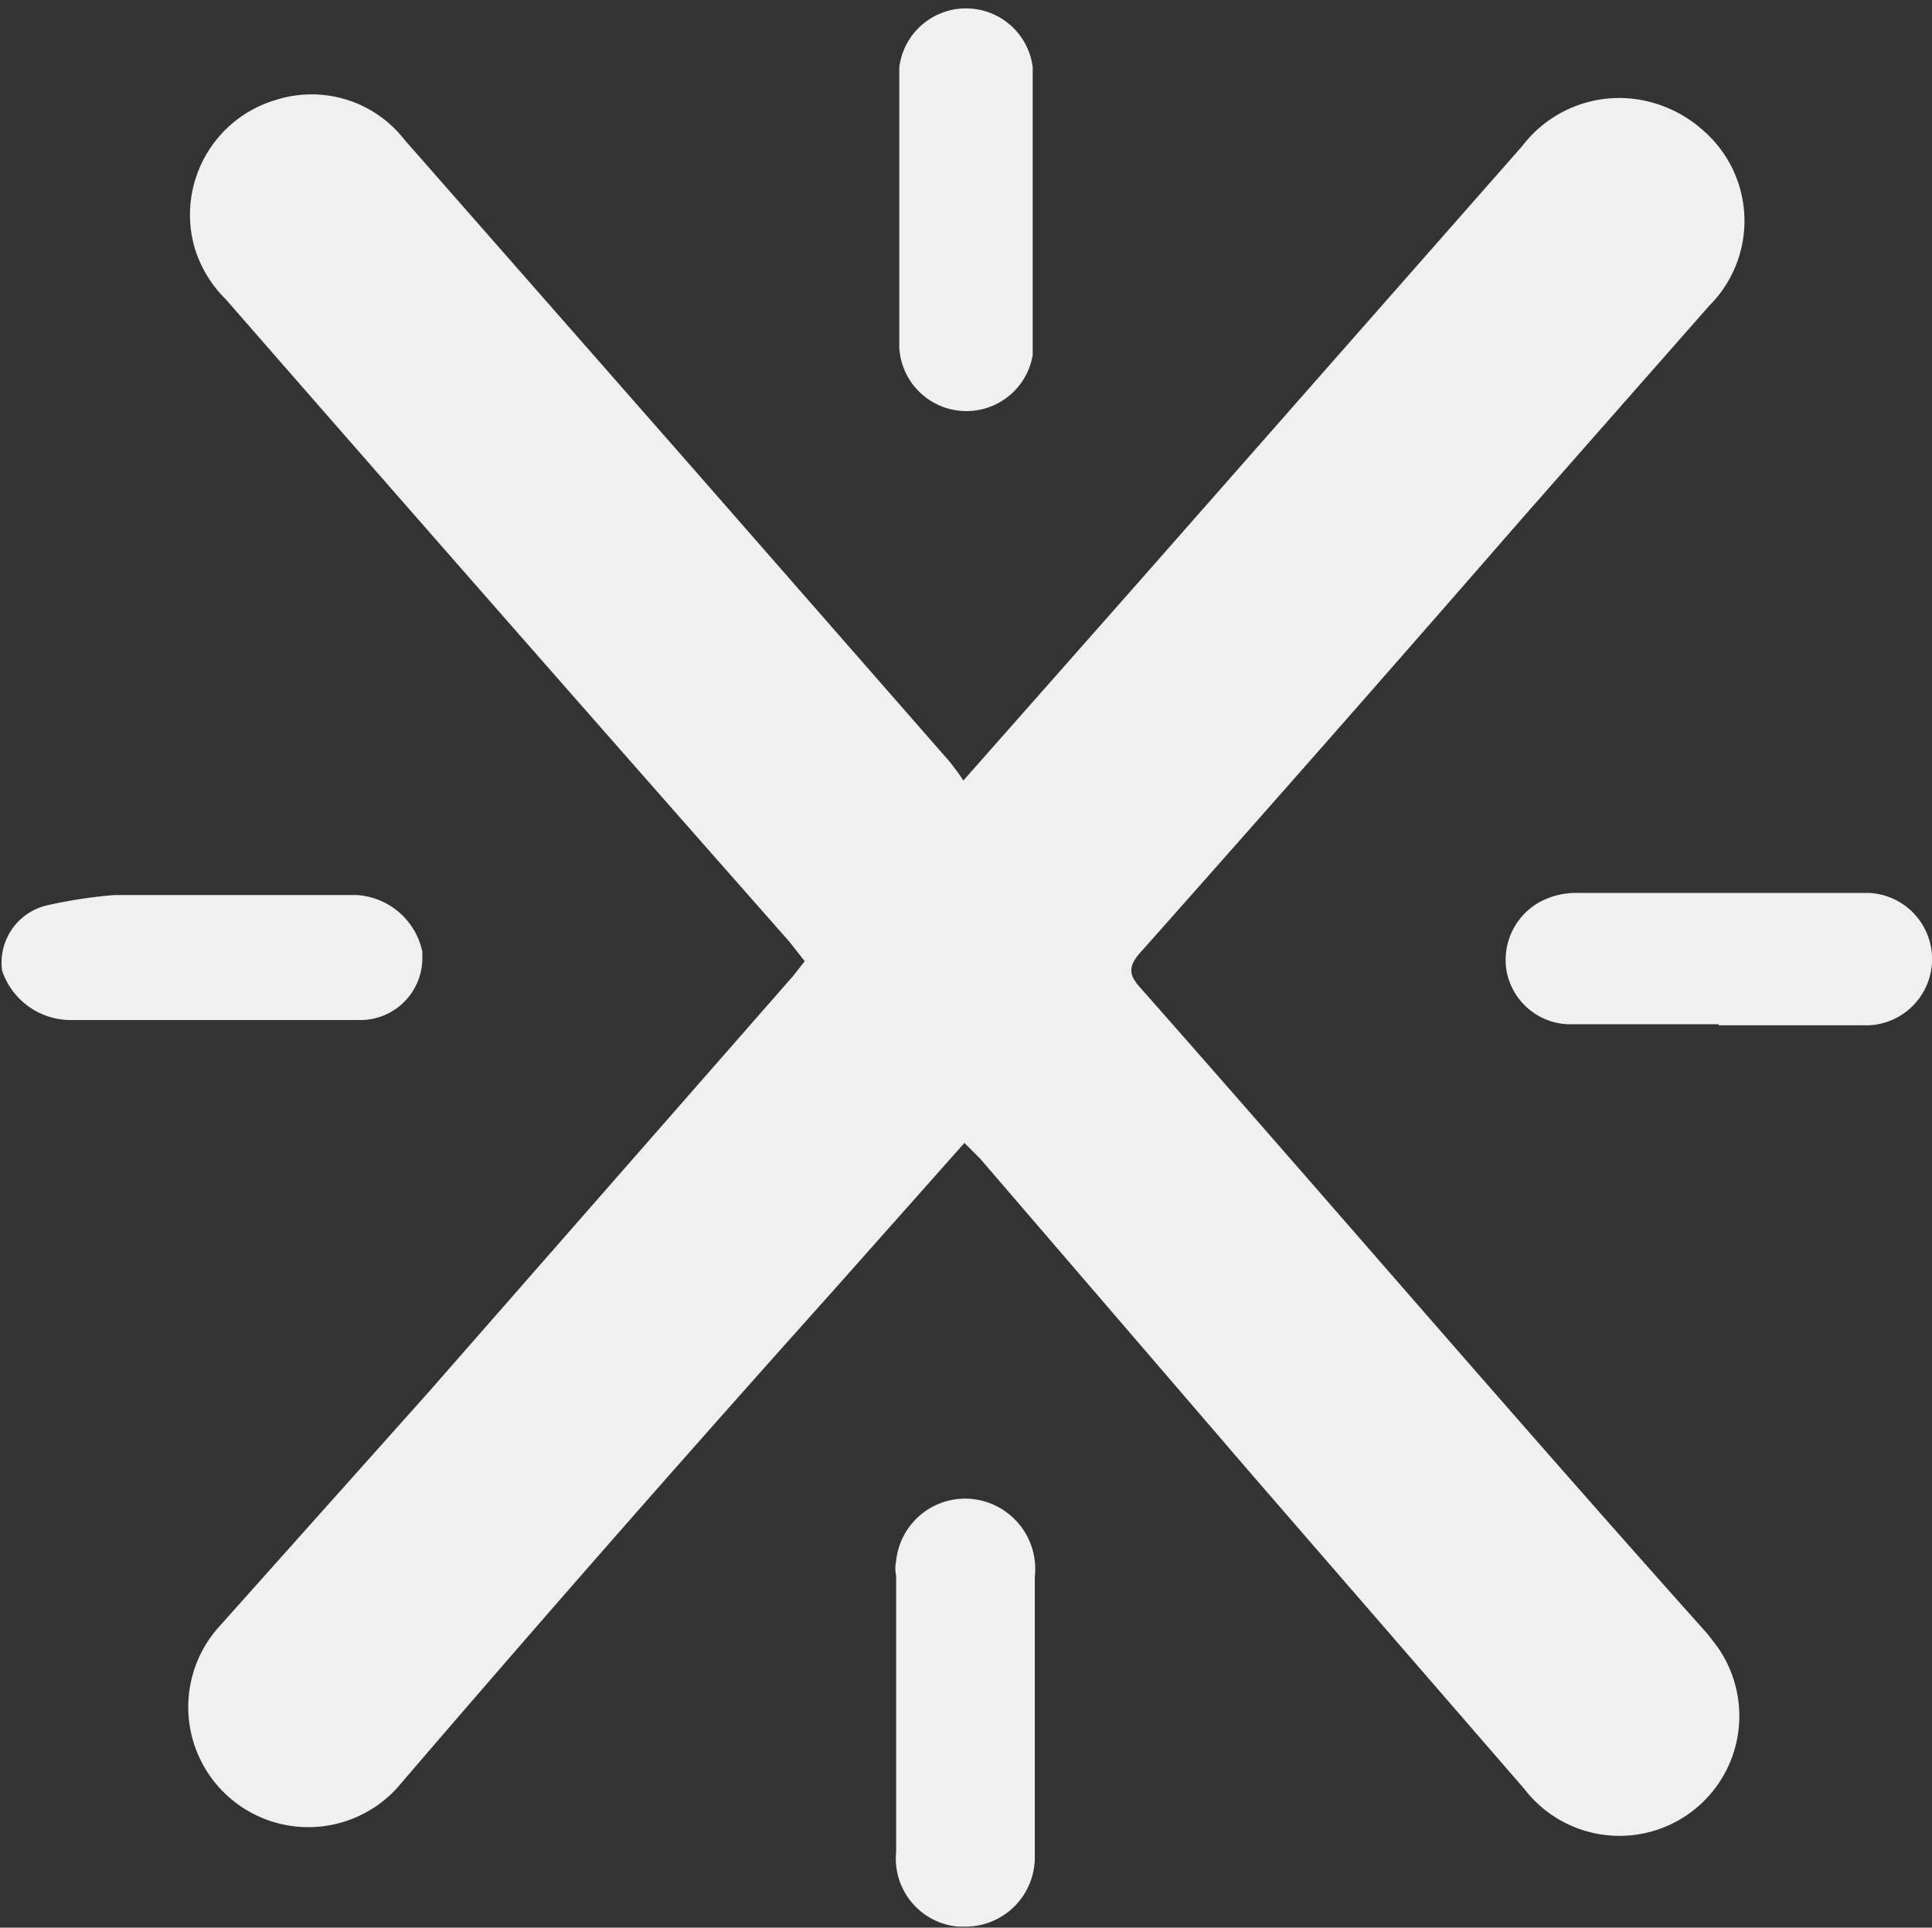 <svg id="Layer_1" data-name="Layer 1" xmlns="http://www.w3.org/2000/svg" viewBox="0 0 18.39 18.35"><rect x="0" y="0" width="18.39" height="18.35" fill="#333333" stroke="none"/><defs><style>.cls-1{fill:#f0f0f0;}</style></defs><g id="Group_323" data-name="Group 323"><path id="Path_229" data-name="Path 229" class="cls-1" d="M10.09,11.64l.15.15,2.58,3,2.6,3a1.14,1.14,0,0,0,1.81-1.39l-.07-.09c-1.79-2-3.58-4.09-5.38-6.13-.12-.13-.15-.21,0-.37q1.83-2.06,3.64-4.14l1.76-2A1.14,1.14,0,0,0,17.12,2a1.21,1.21,0,0,0-.47-.26,1.16,1.16,0,0,0-1.25.41L11.74,6.31,10.08,8.19A2.43,2.43,0,0,0,9.94,8L7.49,5.2,4.76,2.09a1.12,1.12,0,0,0-1.22-.38,1.14,1.14,0,0,0-.78,1.4,1.16,1.16,0,0,0,.3.5Q5.73,6.67,8.42,9.72l.15.19-.11.14L5,14,3,16.24a1.14,1.14,0,1,0,1.69,1.54l.06-.07q2-2.33,4.07-4.64Zm.67,5.43v-1.3a.67.67,0,0,0-.59-.74.66.66,0,0,0-.73.59.33.33,0,0,0,0,.14c0,.87,0,1.75,0,2.63a.65.65,0,0,0,.59.71h.07a.66.66,0,0,0,.66-.67V17.07ZM9.47,2.72V4.07a.64.64,0,0,0,1.27.07v0c0-.91,0-1.82,0-2.74a.64.64,0,0,0-1.27,0h0Zm7.8,7.8h1.37a.63.63,0,1,0,.06-1.26H15.91a.73.73,0,0,0-.35.09.63.63,0,0,0-.31.65.62.62,0,0,0,.58.51c.48,0,1,0,1.44,0ZM3,9.28h-1a4.63,4.63,0,0,0-.65.1A.56.56,0,0,0,.93,10a.69.69,0,0,0,.64.47c.92,0,1.85,0,2.77,0a.59.59,0,0,0,.59-.6V9.82a.68.68,0,0,0-.63-.54H3Z" transform="translate(-0.91 -0.76)"/></g></svg>